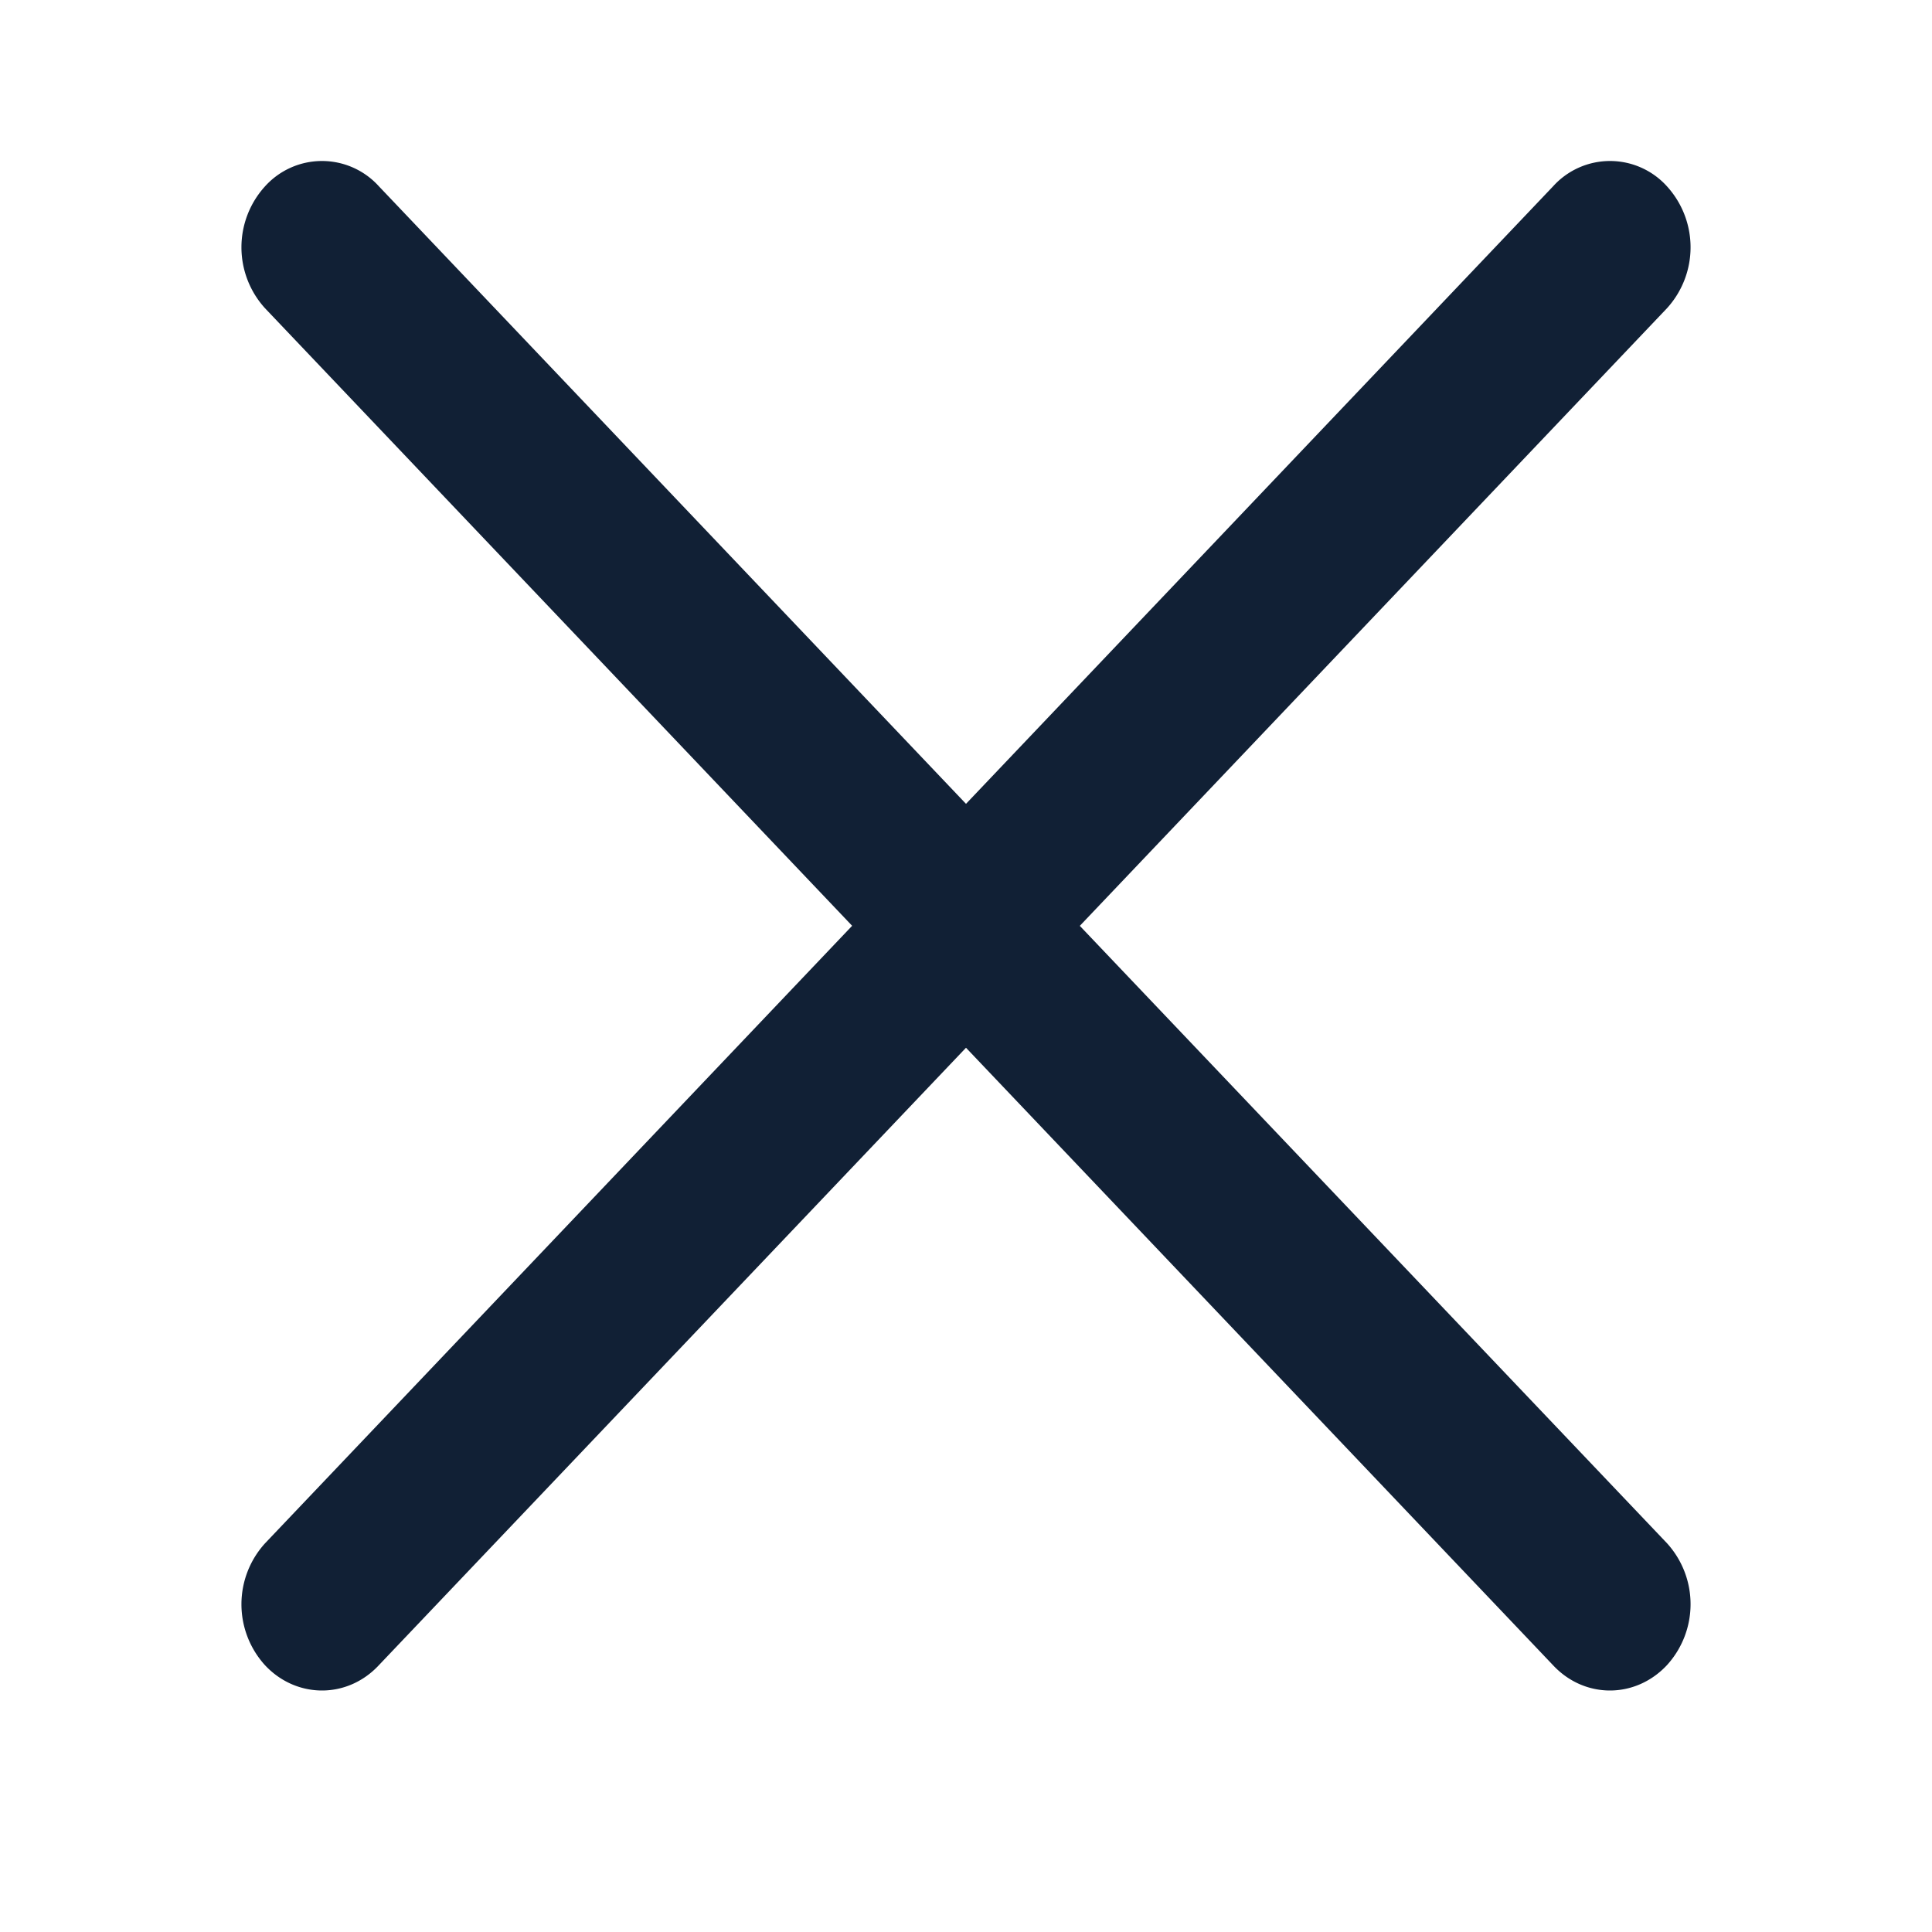 <svg width="16" height="16" fill="none" xmlns="http://www.w3.org/2000/svg"><path d="m8.943 7.667 4.862-5.114a.75.75 0 0 0 0-1.01.635.635 0 0 0-.943 0L8 6.657 3.138 1.543a.635.635 0 0 0-.943 0 .75.75 0 0 0 0 1.01l4.862 5.114-4.862 5.114a.75.75 0 0 0 0 1.01c.13.139.301.209.472.209.17 0 .341-.07.471-.21L8 8.677l4.862 5.114c.13.139.3.209.471.209.17 0 .341-.07.472-.21a.75.75 0 0 0 0-1.01L8.943 7.668Z" fill="#112035"/></svg>